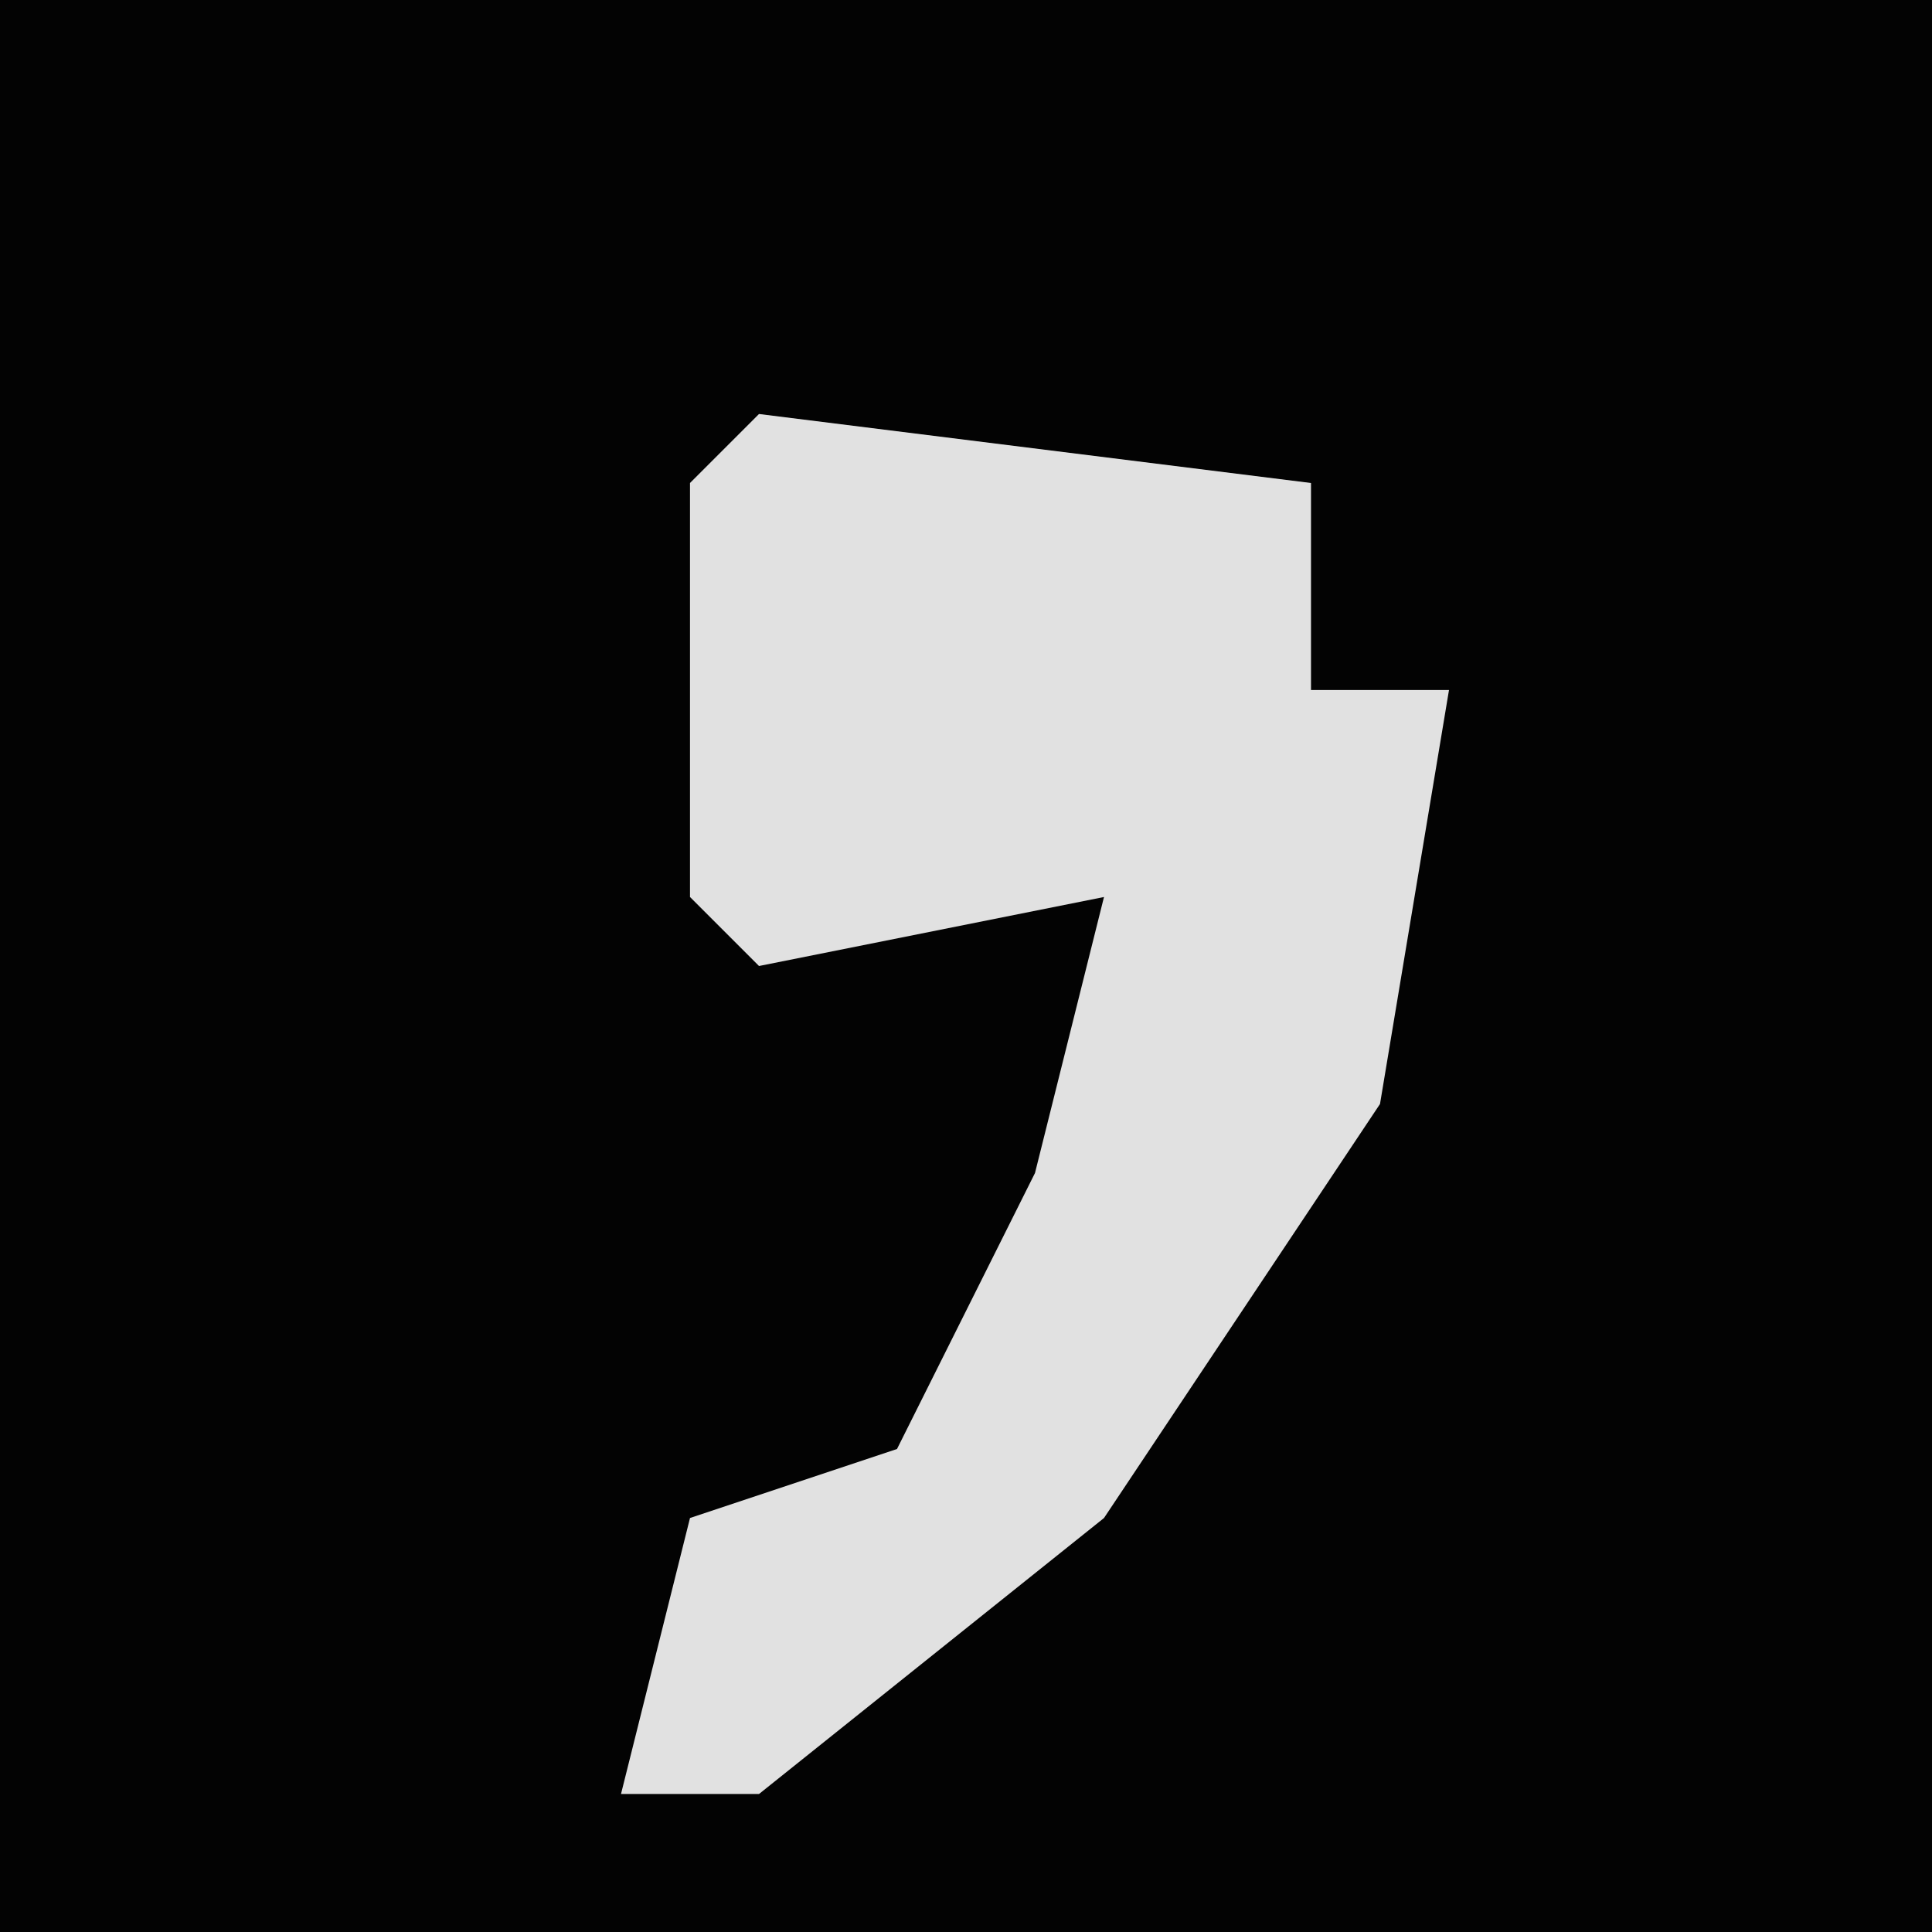 <?xml version="1.0" encoding="UTF-8"?>
<svg version="1.1" xmlns="http://www.w3.org/2000/svg" width="28" height="28">
<path d="M0,0 L28,0 L28,28 L0,28 Z " fill="#030303" transform="translate(0,0)"/>
<path d="M0,0 L8,1 L8,4 L10,4 L9,10 L5,16 L0,20 L-2,20 L-1,16 L2,15 L4,11 L5,7 L0,8 L-1,7 L-1,1 Z " fill="#E1E1E1" transform="translate(11,6)"/>
</svg>
